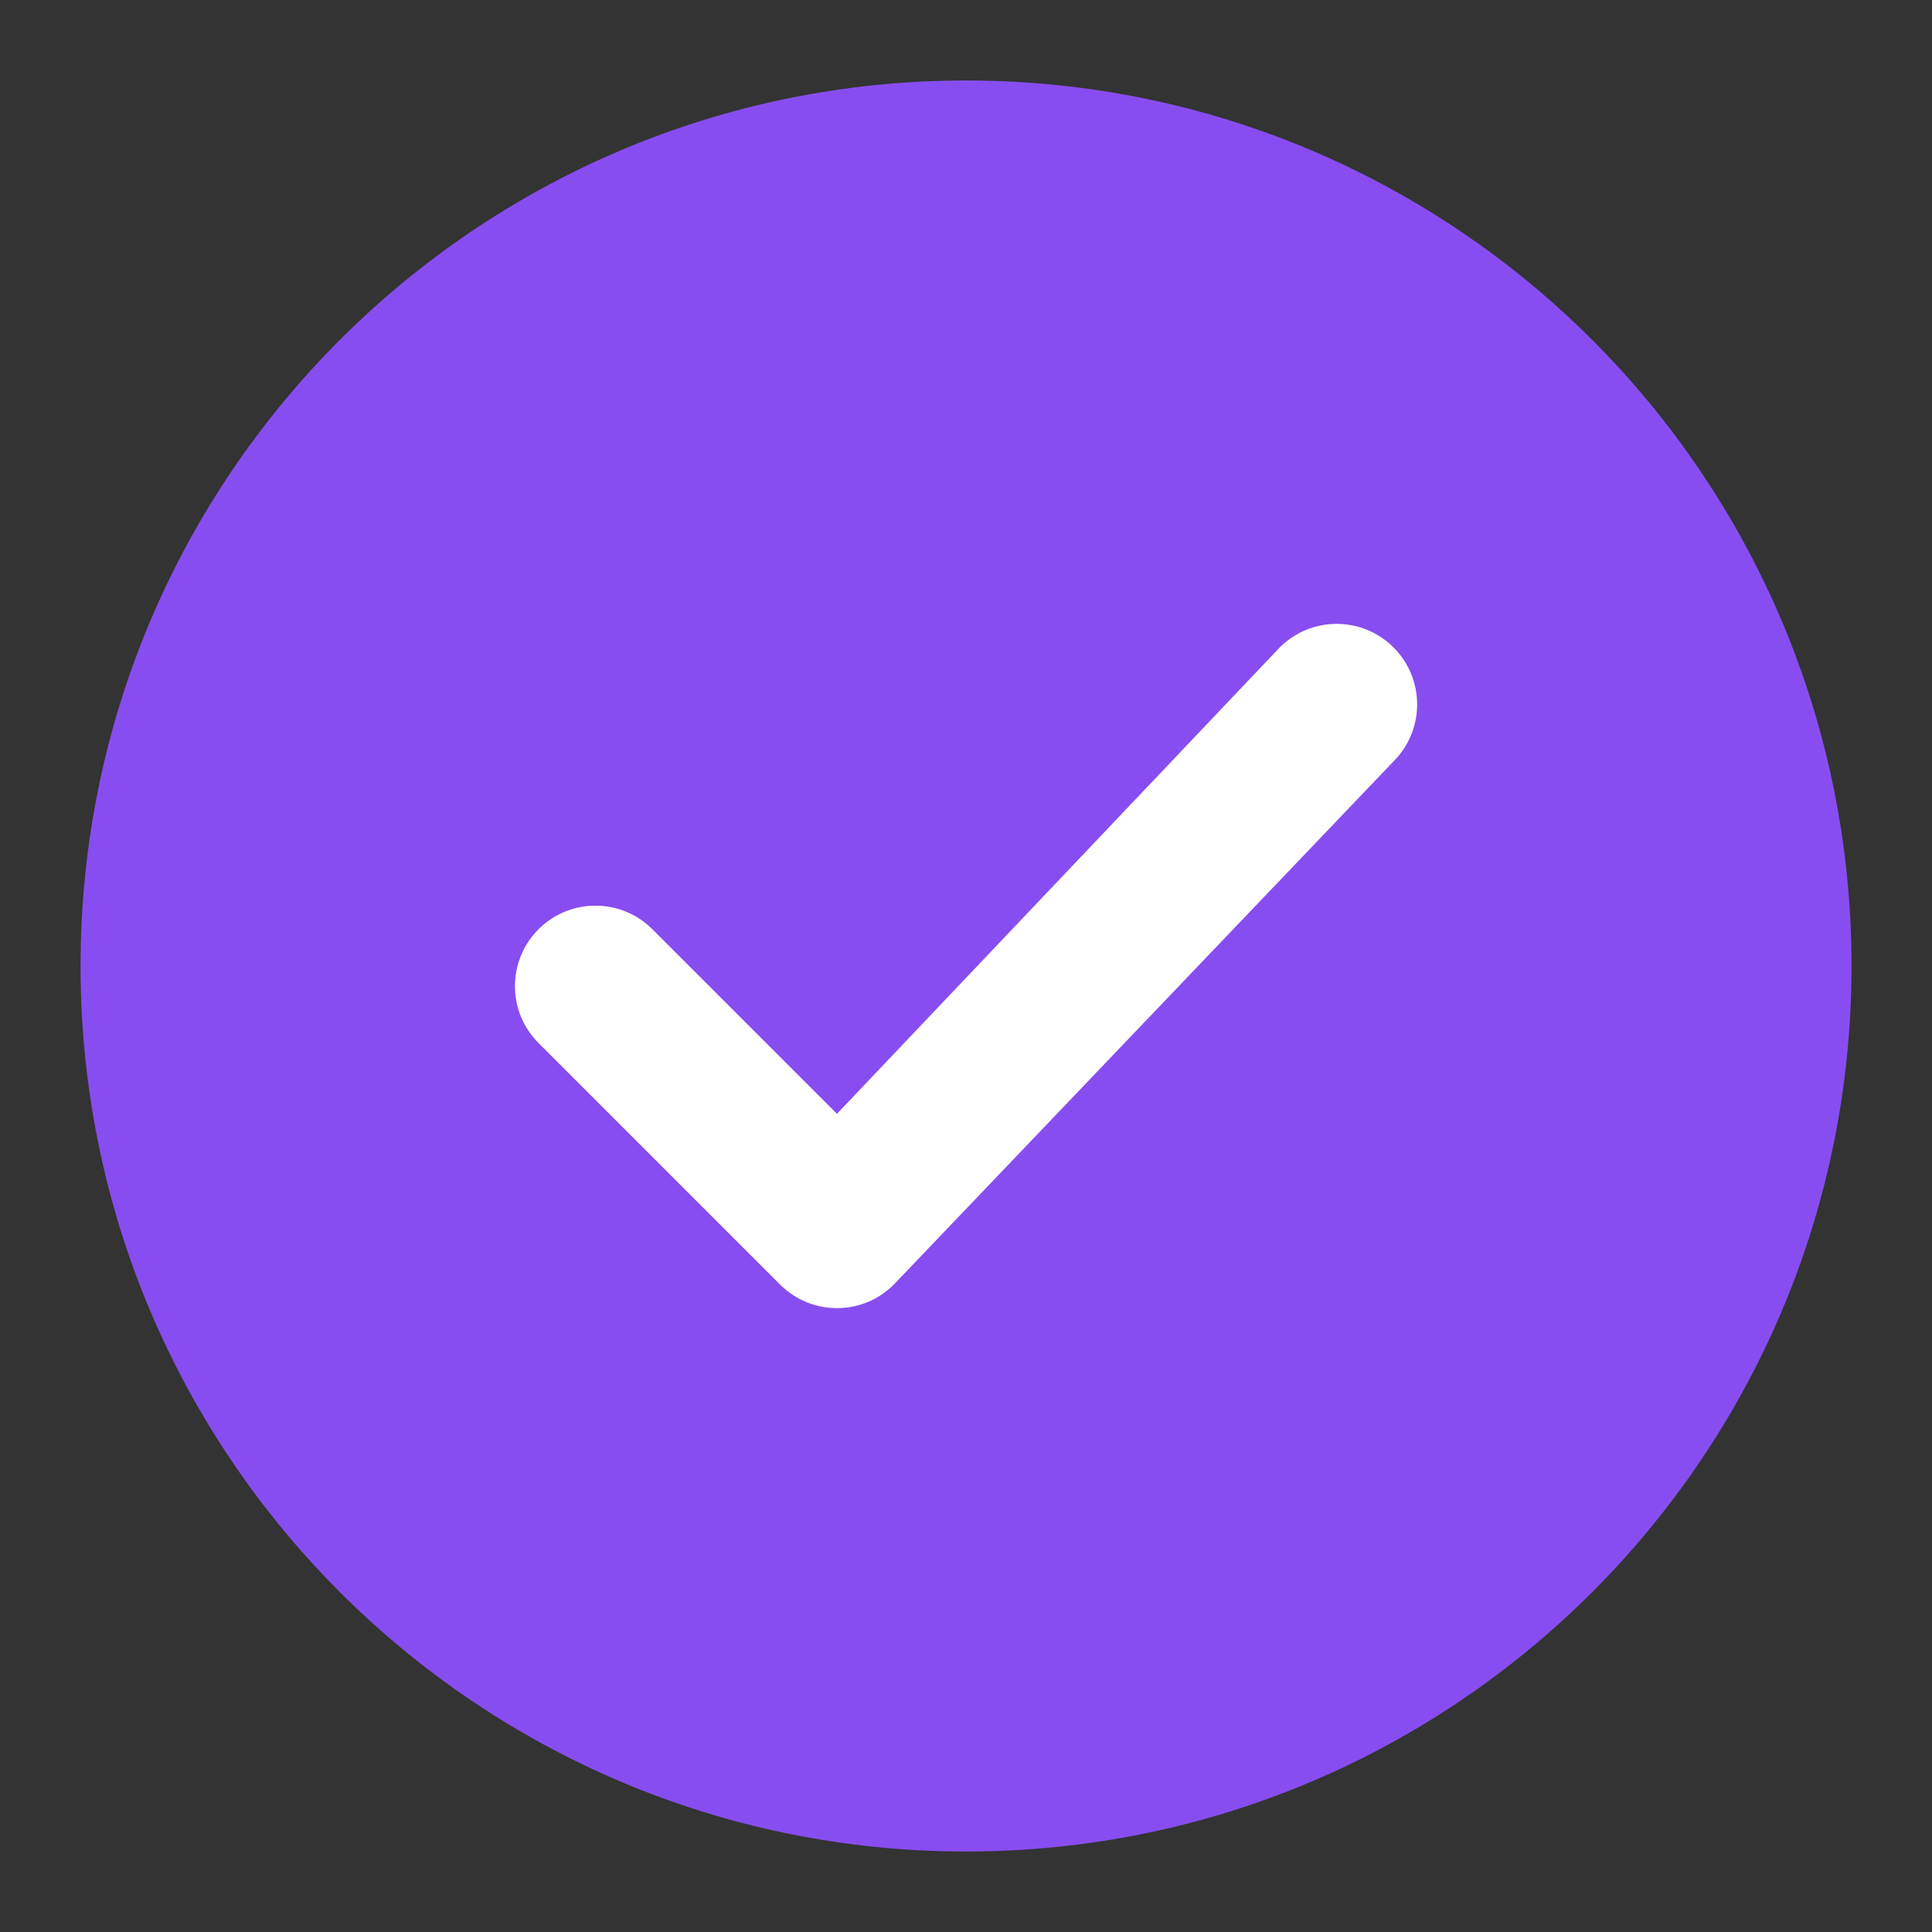 <svg width="32" height="32" viewBox="0 0 32 32" fill="none" xmlns="http://www.w3.org/2000/svg">
<rect x="0" y="0" width="32" height="32" fill="#333333" stroke="none"/>
<path fill-rule="evenodd" clip-rule="evenodd" d="M1.334 16C1.334 7.9 7.9 1.333 16.001 1.333C24.101 1.333 30.667 7.9 30.667 16C30.667 24.1 24.101 30.667 16.001 30.667C7.9 30.667 1.334 24.1 1.334 16Z" fill="#884DF0"/>
<path fill-rule="evenodd" clip-rule="evenodd" d="M23.082 10.724C23.602 11.245 23.602 12.089 23.082 12.61L14.805 21.276C14.285 21.797 13.441 21.797 12.92 21.276L8.92 17.276C8.399 16.756 8.399 15.911 8.92 15.391C9.441 14.87 10.285 14.87 10.805 15.391L13.863 18.448L21.196 10.724C21.717 10.203 22.561 10.203 23.082 10.724Z" fill="white"/>
</svg>
